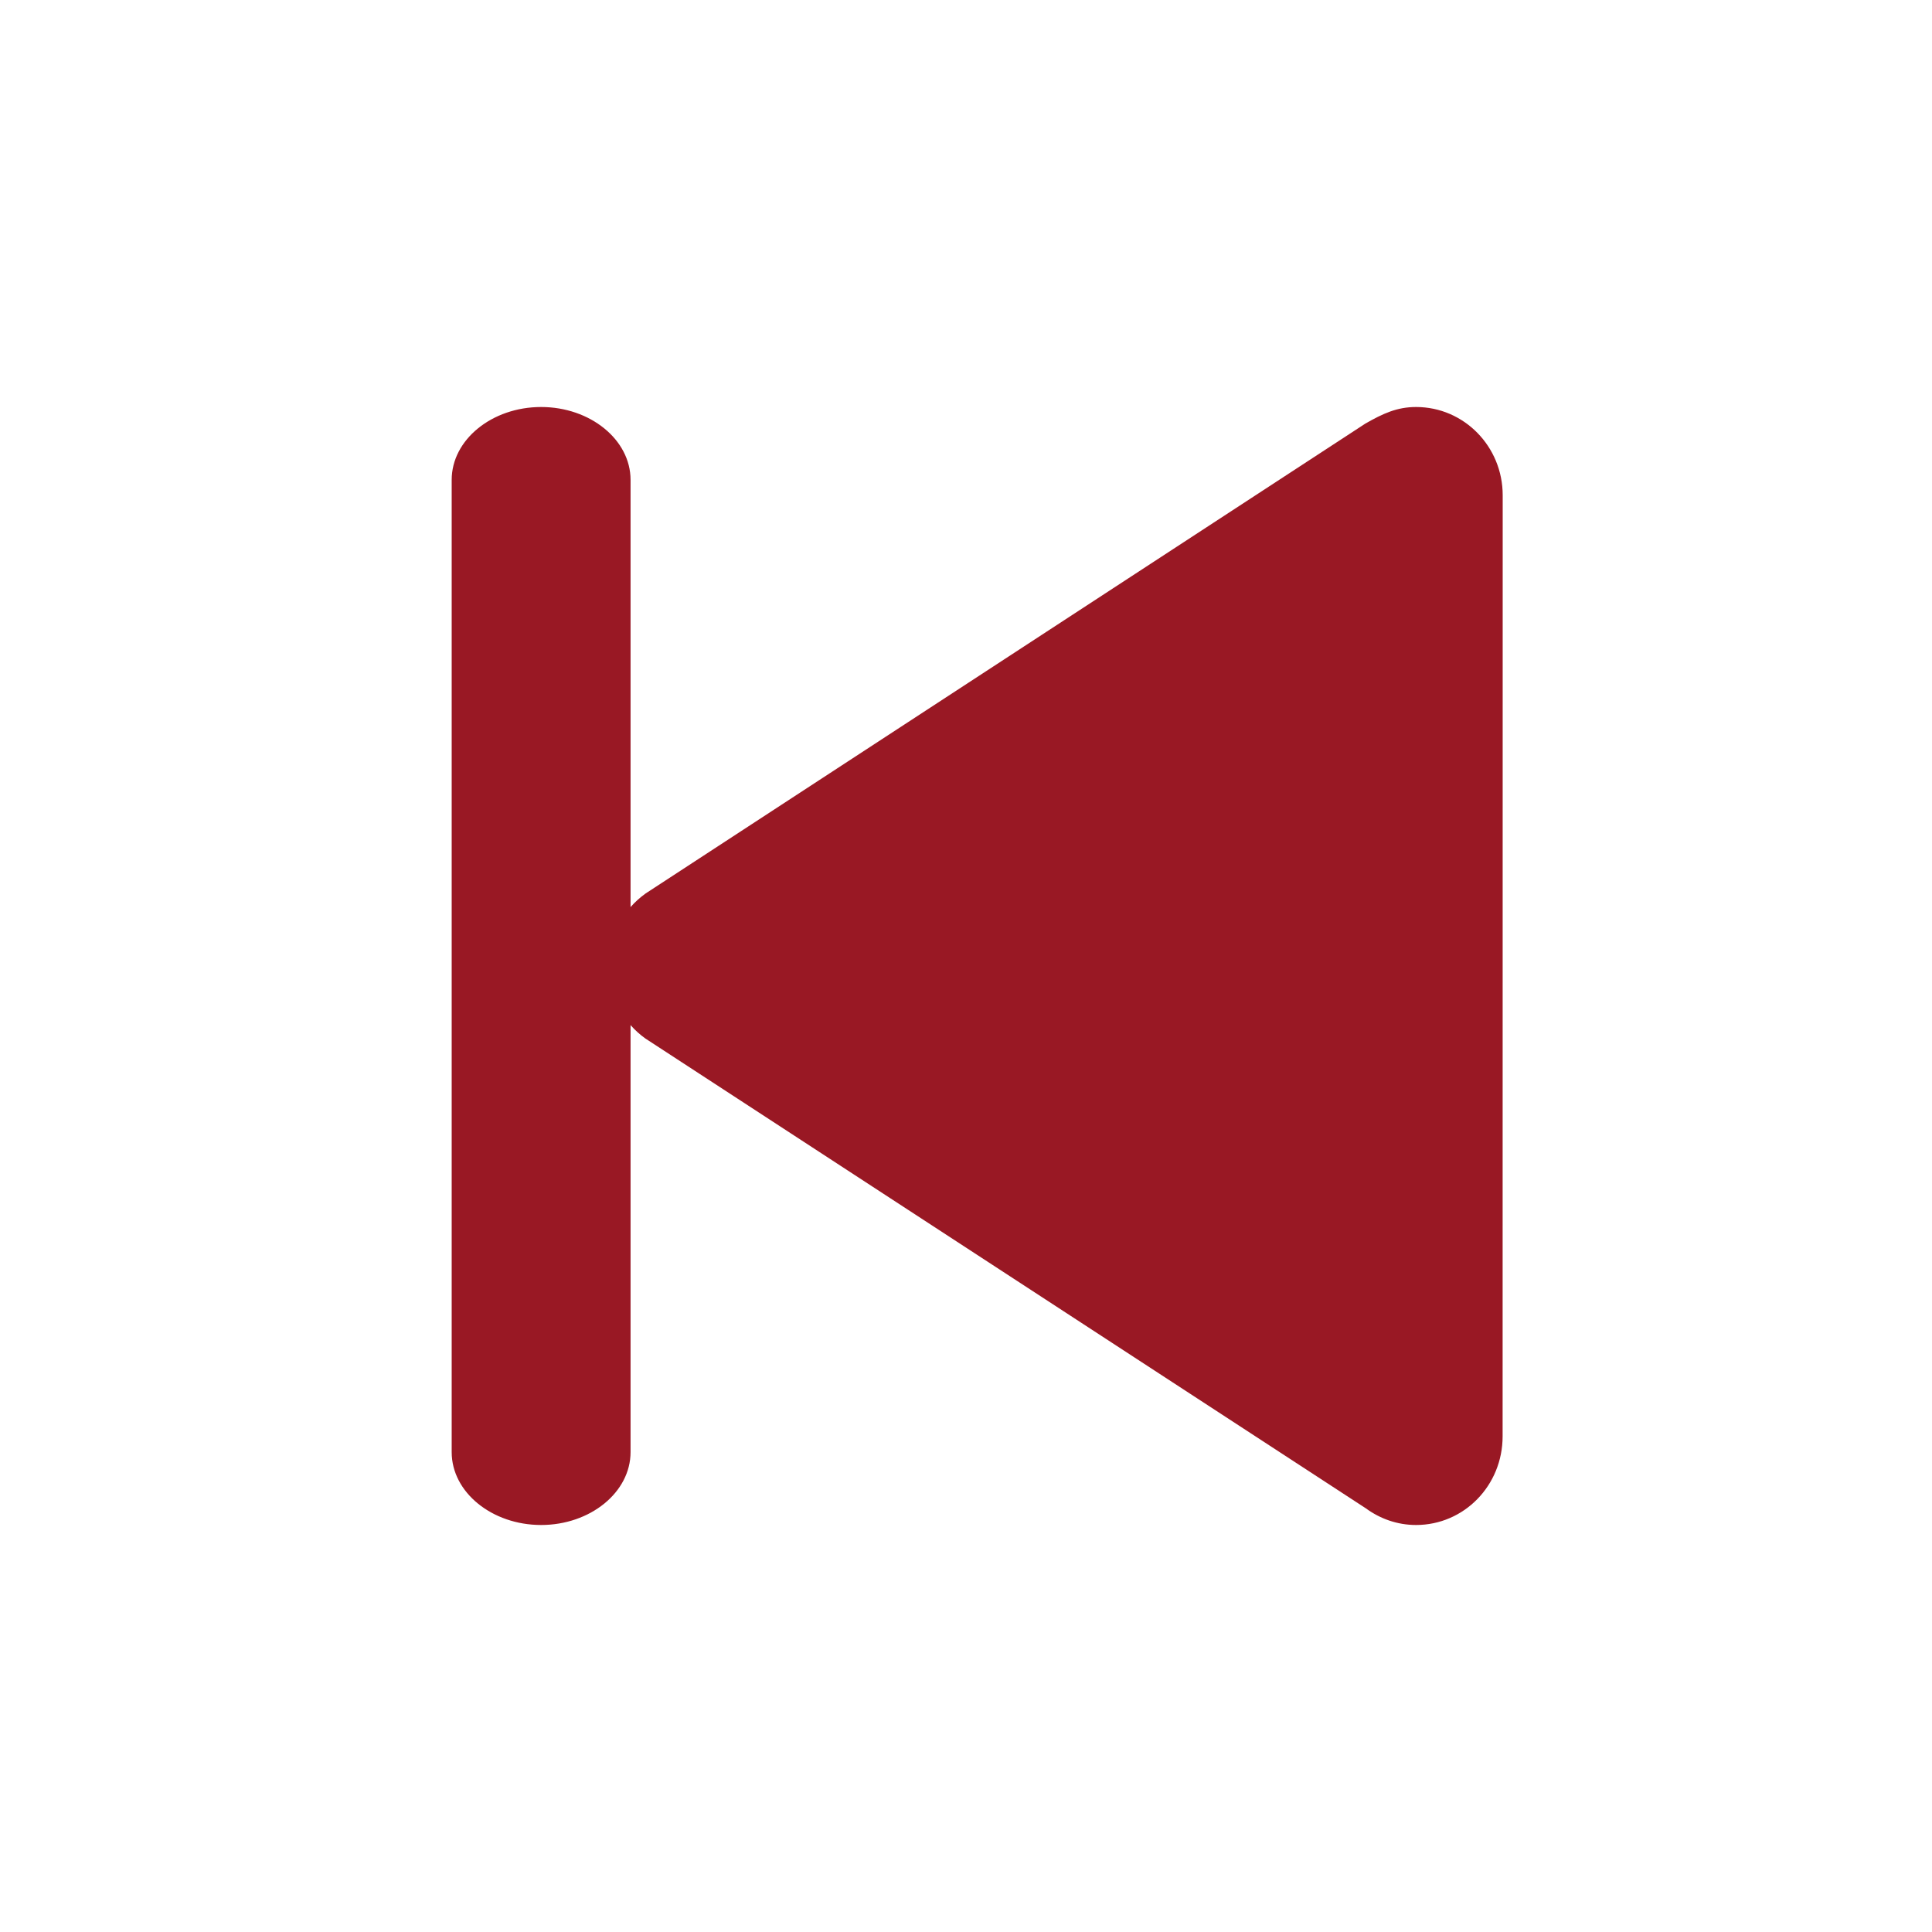 <?xml version="1.0" encoding="UTF-8"?>
<svg width="24px" height="24px" viewBox="0 0 24 24" version="1.1" xmlns="http://www.w3.org/2000/svg" xmlns:xlink="http://www.w3.org/1999/xlink">
    <title>ic_last</title>
    <g id="ic_last" stroke="none" stroke-width="1" fill="none" fill-rule="evenodd">
        <path d="M6.722,5.056 C6.111,5.056 5.611,5.463 5.611,5.961 L5.611,18.039 C5.611,18.537 6.111,18.944 6.722,18.944 C7.333,18.944 7.833,18.537 7.833,18.039 L7.833,12.734 C7.888,12.797 7.951,12.854 8.019,12.902 L16.967,18.737 C17.143,18.866 17.357,18.944 17.591,18.944 C18.186,18.944 18.667,18.454 18.666,17.841 L18.667,6.152 C18.667,5.546 18.186,5.056 17.591,5.056 C17.354,5.056 17.18,5.137 16.961,5.262 L8.02,11.099 C7.952,11.148 7.889,11.204 7.833,11.268 L7.833,5.961 C7.833,5.463 7.333,5.056 6.722,5.056 Z" id="路径" fill="#99182431"></path>
    </g>
</svg>